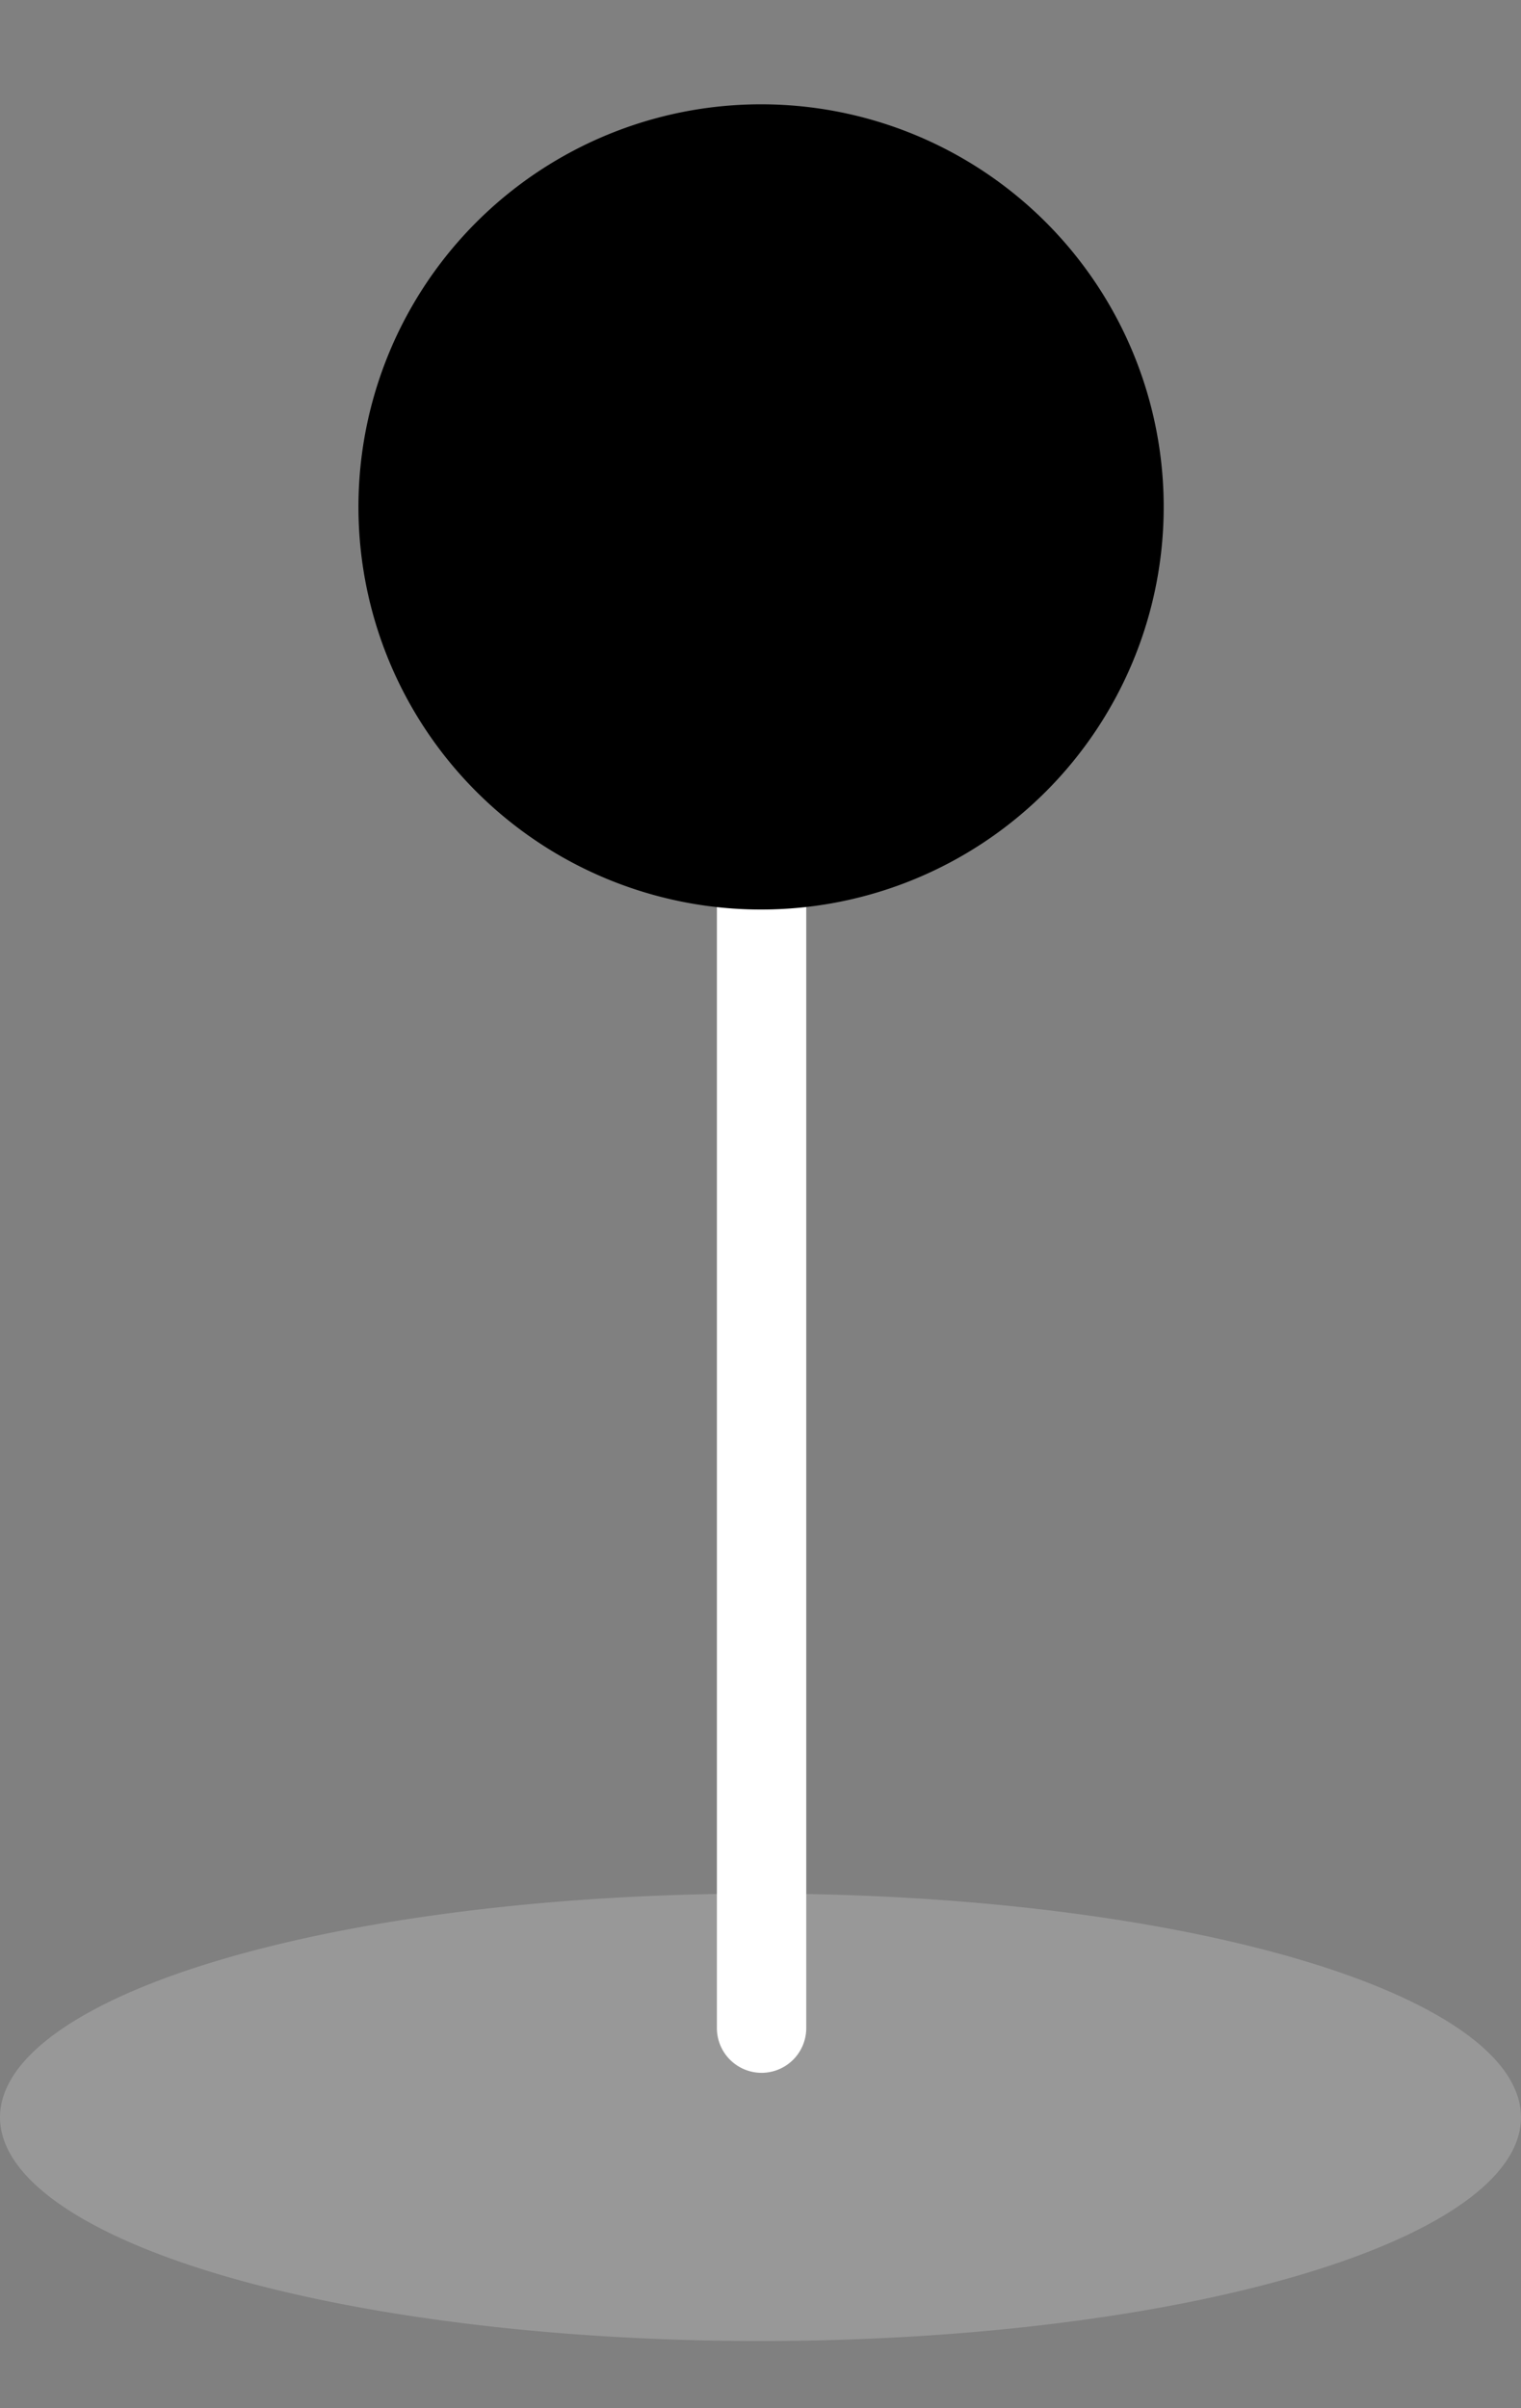 <svg viewBox="0 0 12 19" xmlns="http://www.w3.org/2000/svg" xmlns:svg="http://www.w3.org/2000/svg">
  <rect x="0" y="0" width="12" height="19" fill="#808080" stroke="none"/>
  <path style="fill-opacity:0.19; fill: #fff;" d="m 12,16.705 a 6,1.765 0 0 1 -6,1.765 6,1.765 0 0 1 -6,-1.765 6,1.765 0 0 1 6,-1.765 6,1.765 0 0 1 6,1.765 z" />
  <path style="fill: #fff" d="M 6.01,4.354 A 0.353,0.353 0 0 0 5.656,4.705 V 16 A 0.353,0.353 0 0 0 6.01,16.354 0.353,0.353 0 0 0 6.361,16 V 4.705 A 0.353,0.353 0 0 0 6.01,4.354 Z"/>
  <path d="M 9.181,4 A 3.176,3.176 0 0 1 6.005,7.176 3.176,3.176 0 0 1 2.828,4 3.176,3.176 0 0 1 6.005,0.823 3.176,3.176 0 0 1 9.181,4 Z" />
</svg>
